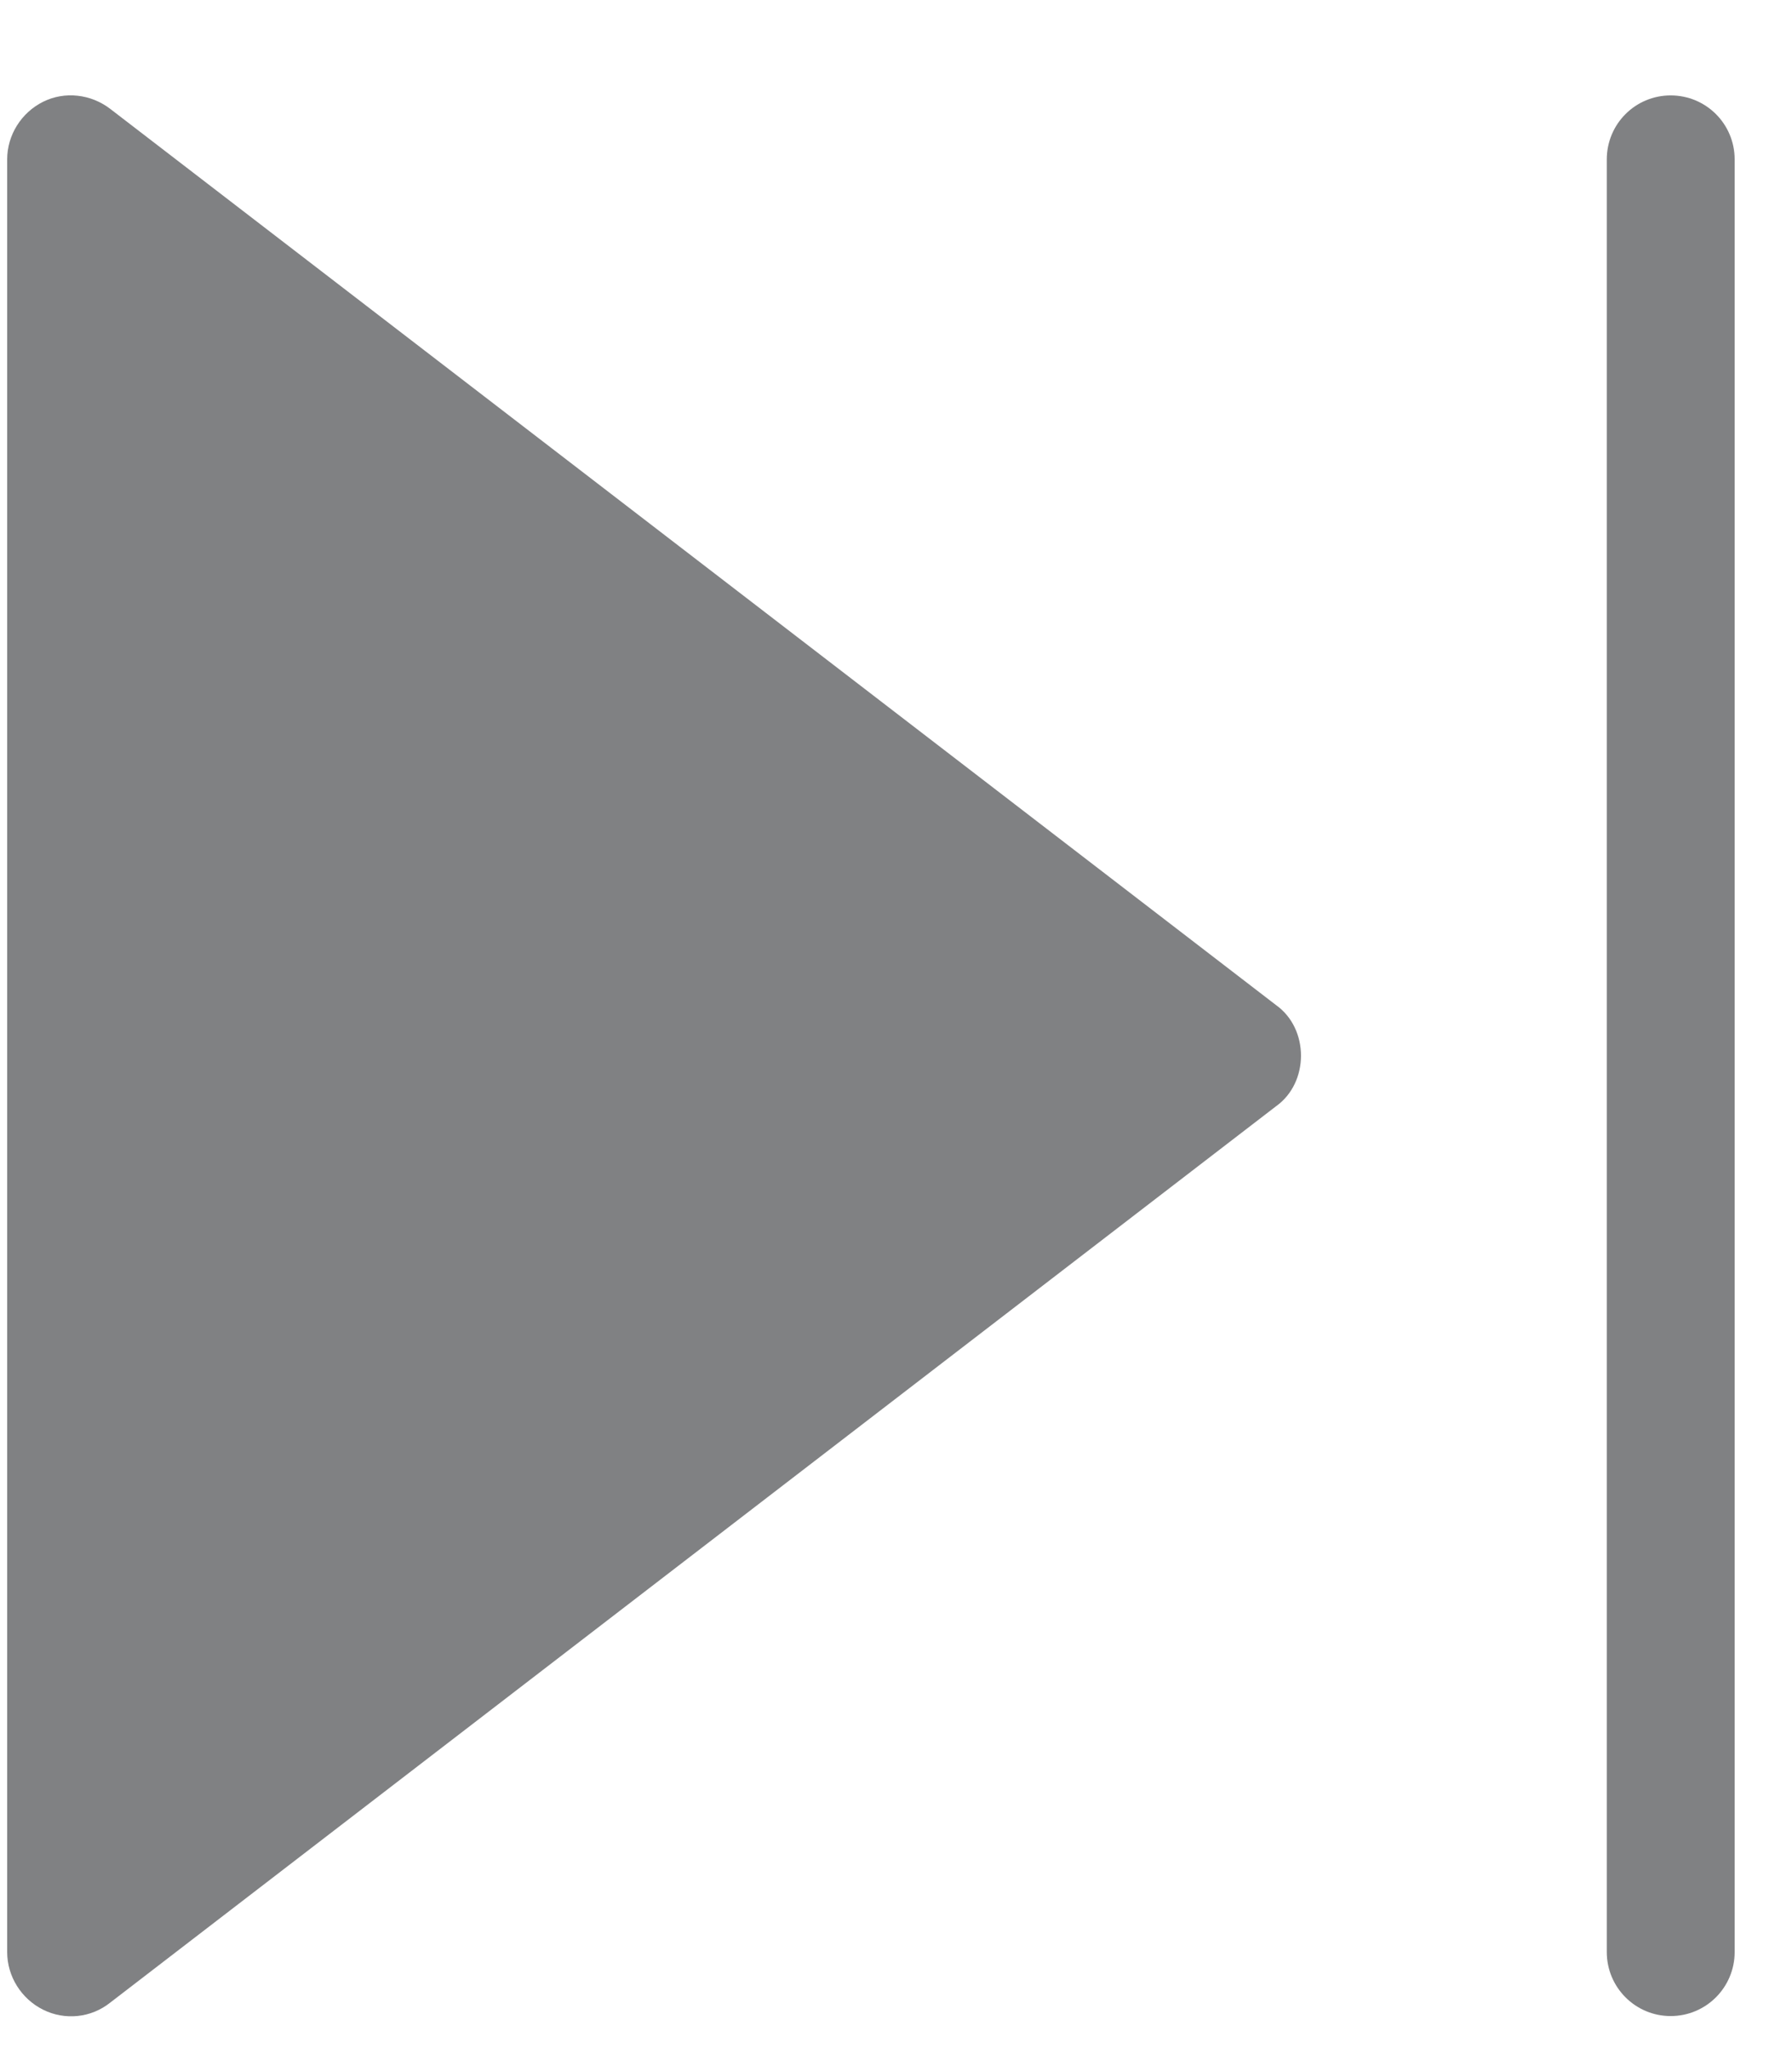 <svg width="14" height="16" viewBox="0 0 14 16" fill="none" xmlns="http://www.w3.org/2000/svg">
<path d="M0.336 15.692C0.506 15.777 0.711 15.757 0.861 15.637L9.969 8.638C10.229 8.453 10.229 8.033 9.969 7.848L0.861 0.85C0.711 0.735 0.506 0.71 0.336 0.795C0.166 0.88 0.056 1.055 0.056 1.245V15.242C0.056 15.432 0.166 15.607 0.336 15.692Z" fill="#808183"/>
<path d="M13.052 15.742C13.329 15.742 13.552 15.518 13.552 15.242V1.245C13.552 0.968 13.329 0.745 13.052 0.745C12.776 0.745 12.553 0.968 12.553 1.245V15.242C12.553 15.518 12.776 15.742 13.052 15.742Z" fill="#808183"/>
</svg>
